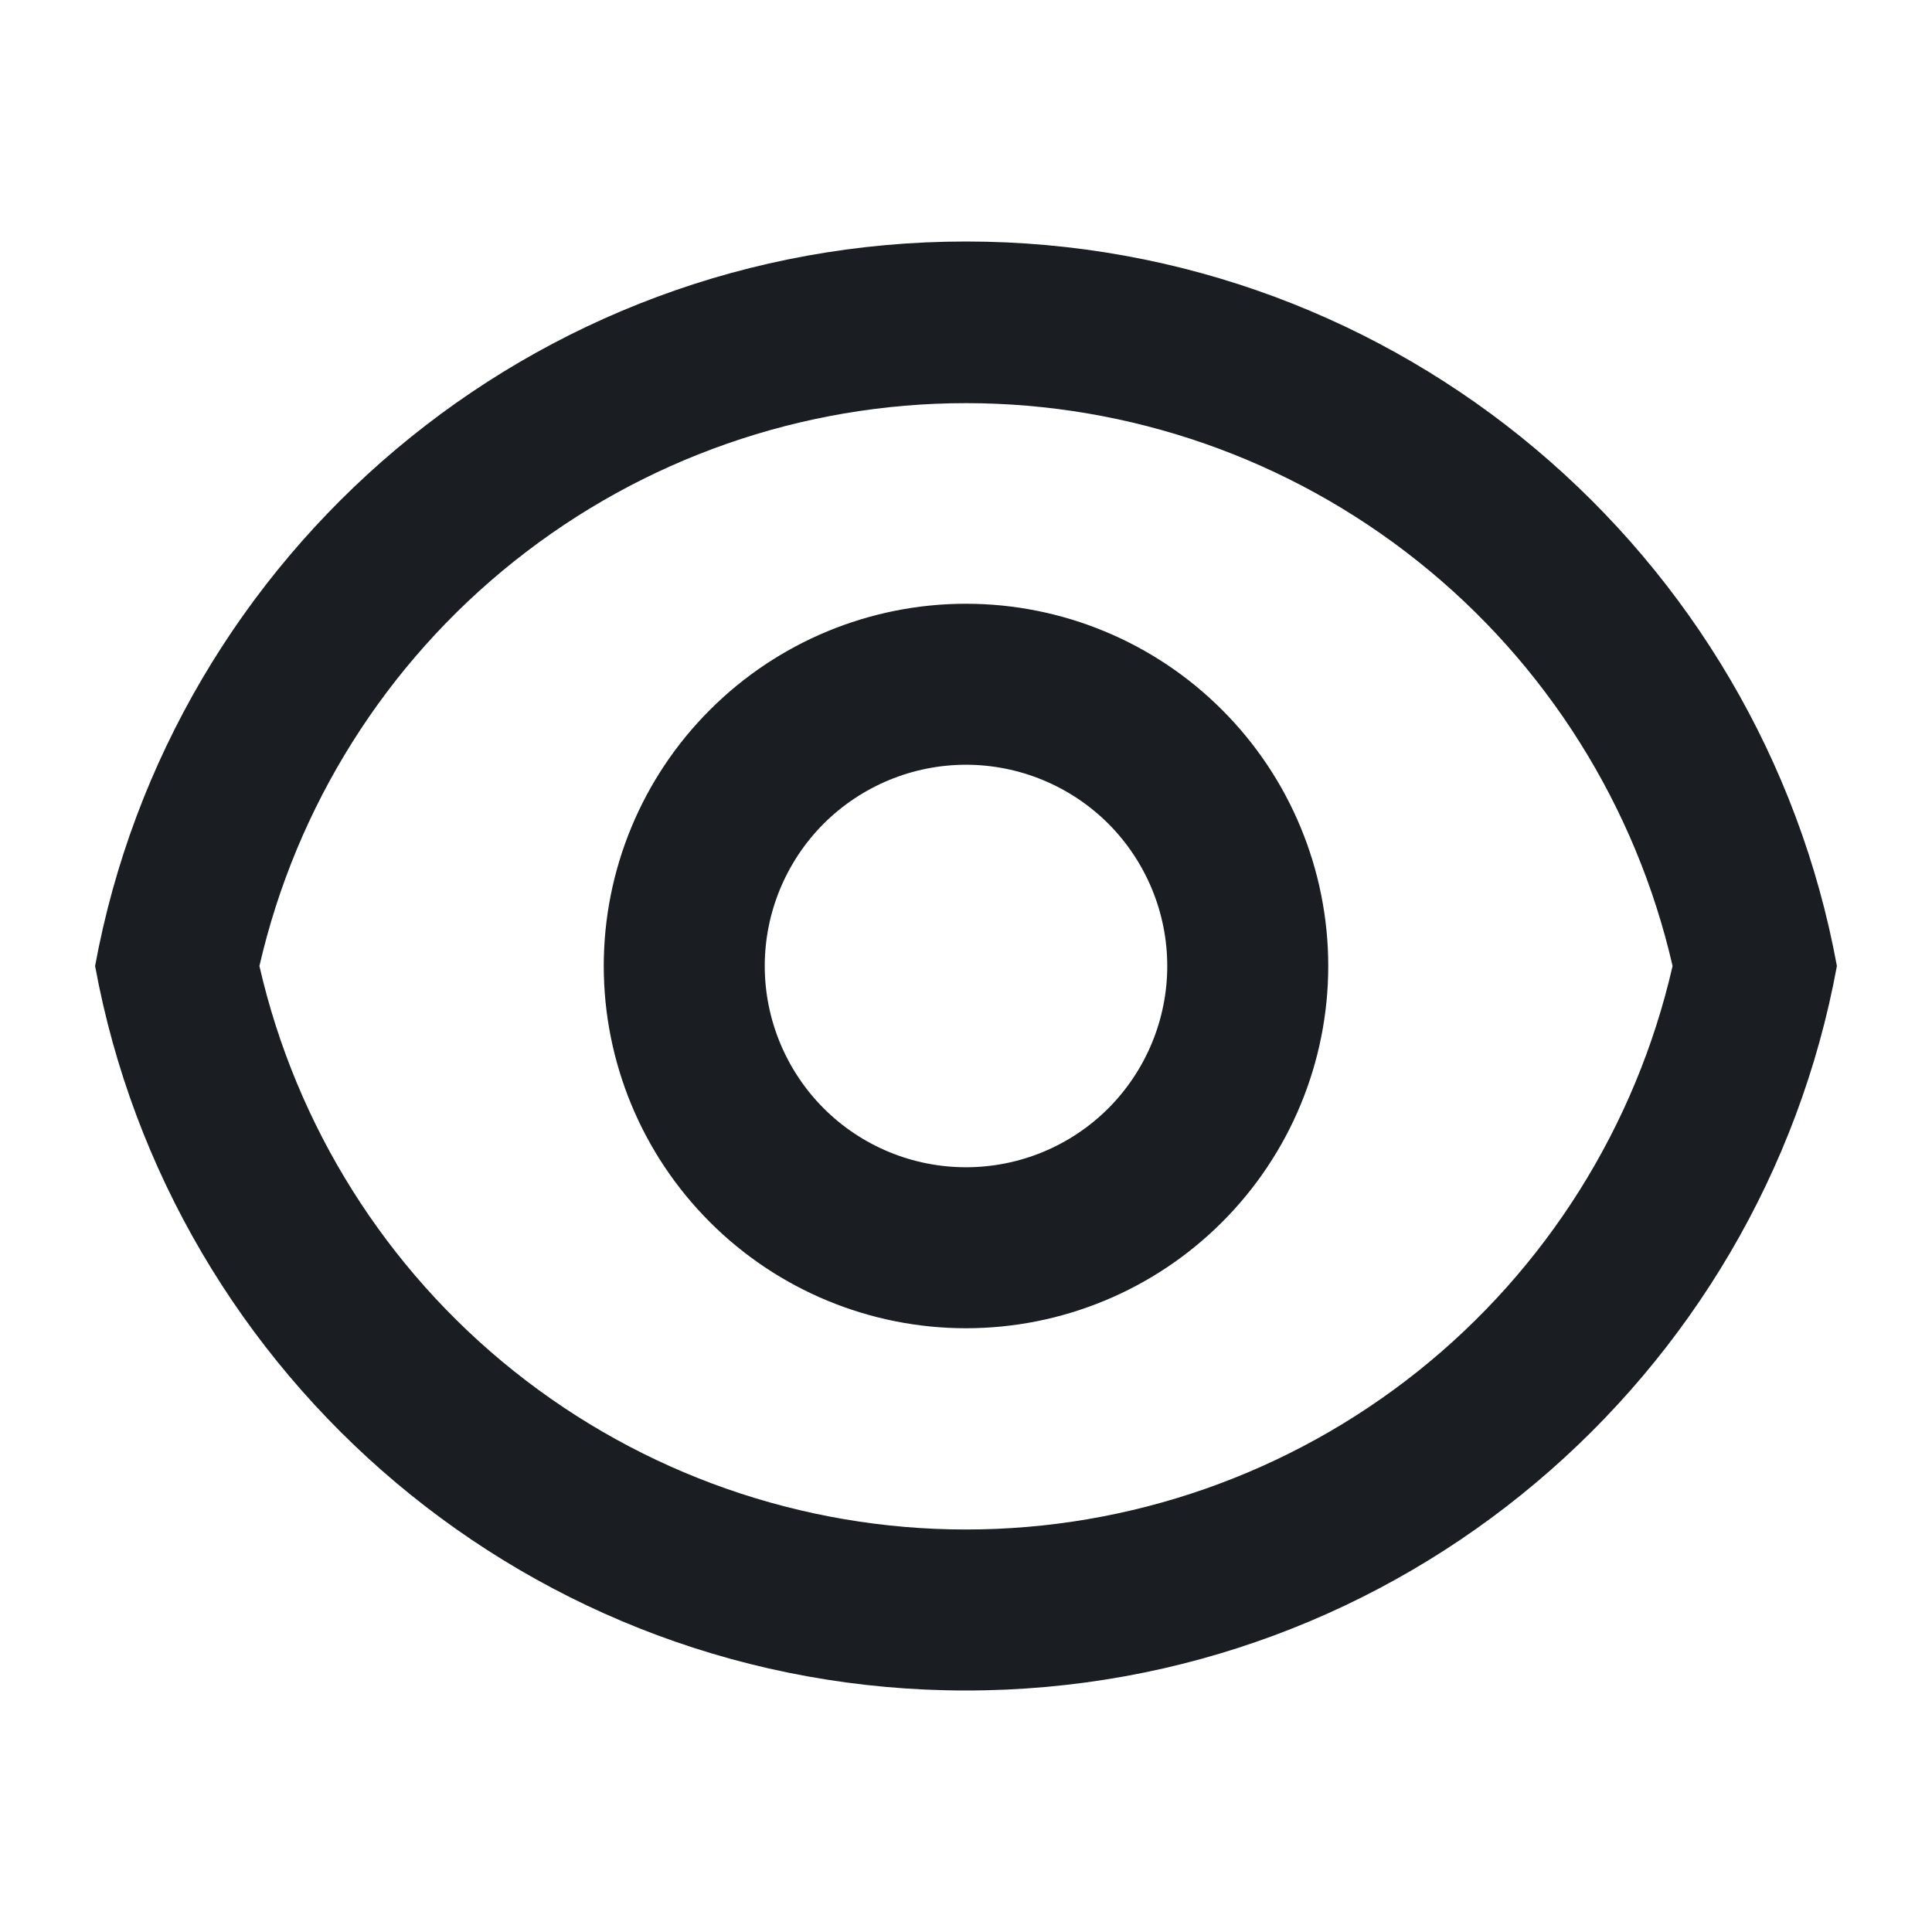 <svg width="18" height="18" viewBox="0 0 18 18" fill="none" xmlns="http://www.w3.org/2000/svg">
<path d="M9 2.25C13.044 2.25 16.409 5.16 17.114 9C16.409 12.84 13.044 15.75 9 15.75C4.956 15.75 1.591 12.84 0.886 9C1.591 5.16 4.956 2.25 9 2.25ZM9 14.25C10.53 14.25 12.014 13.73 13.21 12.776C14.405 11.823 15.242 10.491 15.583 9C15.241 7.51 14.404 6.18 13.208 5.228C12.012 4.275 10.529 3.756 9 3.756C7.471 3.756 5.988 4.275 4.792 5.228C3.596 6.18 2.759 7.51 2.417 9C2.758 10.491 3.595 11.823 4.79 12.776C5.986 13.73 7.47 14.25 9 14.25V14.25ZM9 12.375C8.105 12.375 7.246 12.019 6.614 11.386C5.981 10.754 5.625 9.895 5.625 9C5.625 8.105 5.981 7.246 6.614 6.614C7.246 5.981 8.105 5.625 9 5.625C9.895 5.625 10.754 5.981 11.386 6.614C12.019 7.246 12.375 8.105 12.375 9C12.375 9.895 12.019 10.754 11.386 11.386C10.754 12.019 9.895 12.375 9 12.375ZM9 10.875C9.497 10.875 9.974 10.678 10.326 10.326C10.677 9.974 10.875 9.497 10.875 9C10.875 8.503 10.677 8.026 10.326 7.674C9.974 7.323 9.497 7.125 9 7.125C8.503 7.125 8.026 7.323 7.674 7.674C7.323 8.026 7.125 8.503 7.125 9C7.125 9.497 7.323 9.974 7.674 10.326C8.026 10.678 8.503 10.875 9 10.875Z" fill="#1A1E22"/>
</svg>
